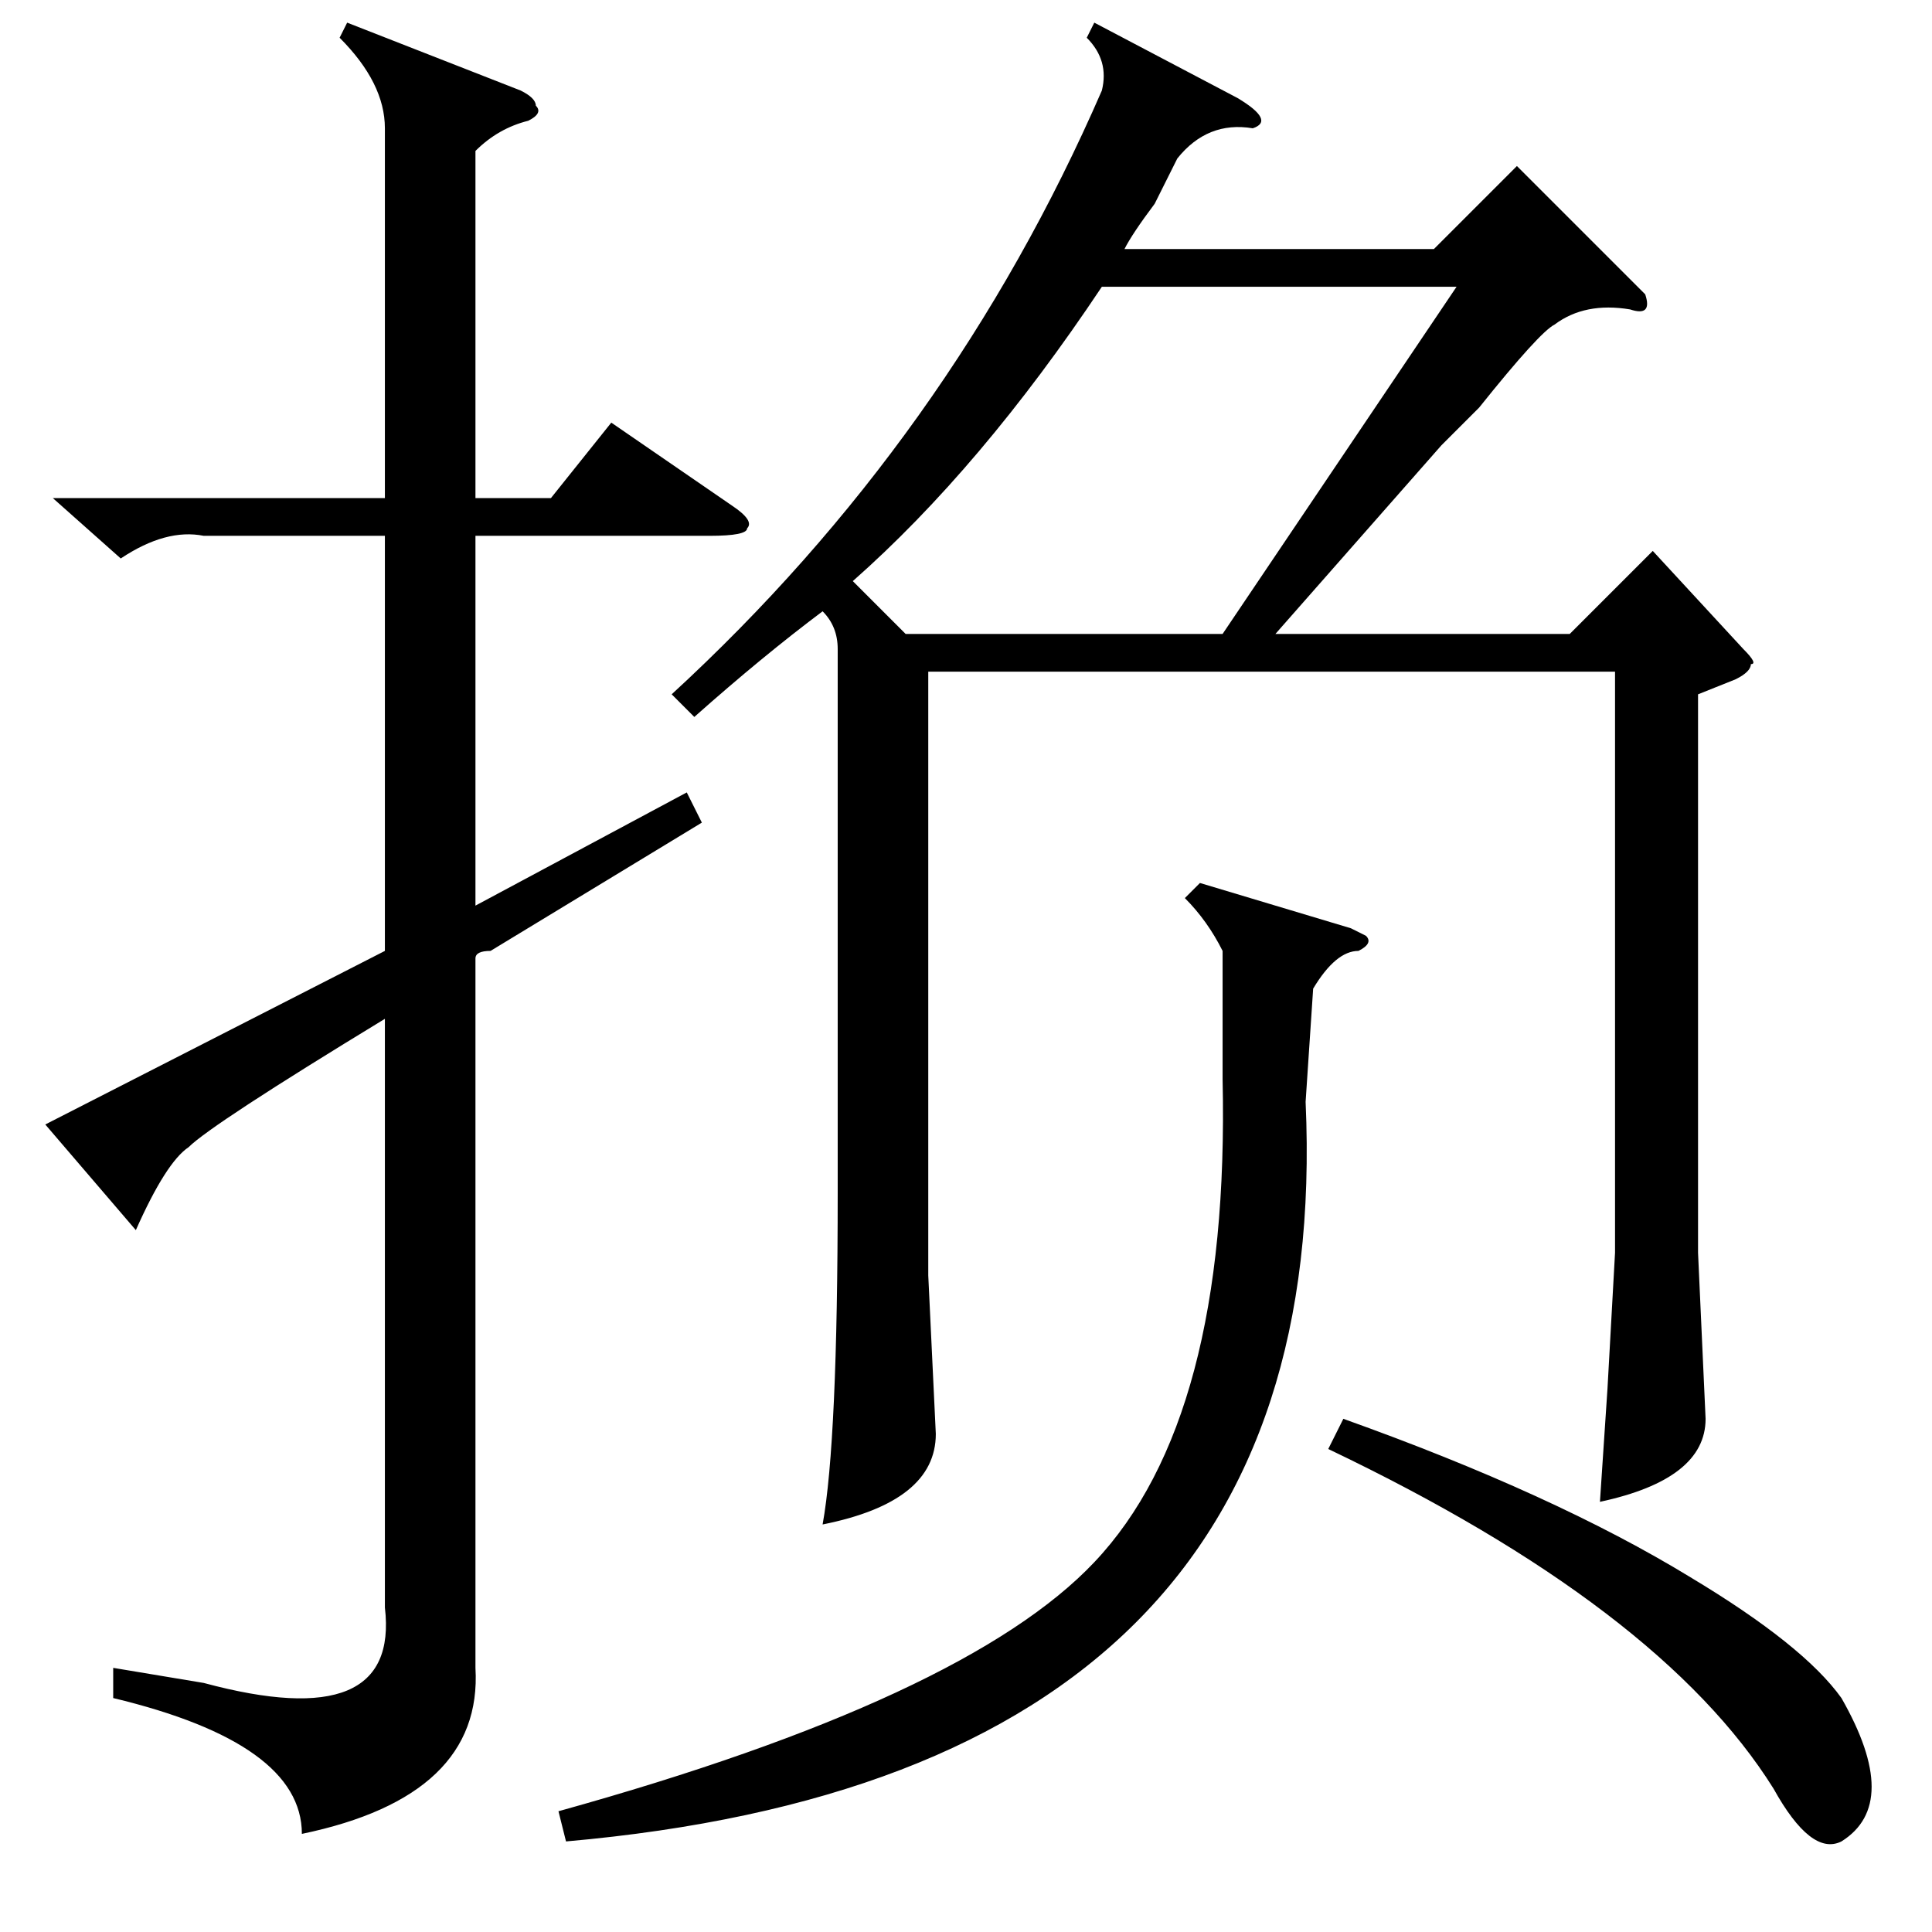 <?xml version="1.0" standalone="no"?>
<!DOCTYPE svg PUBLIC "-//W3C//DTD SVG 1.1//EN" "http://www.w3.org/Graphics/SVG/1.1/DTD/svg11.dtd" >
<svg xmlns="http://www.w3.org/2000/svg" xmlns:xlink="http://www.w3.org/1999/xlink" version="1.1" viewBox="0 -52 256 256">
  <g transform="matrix(1 0 0 -1 0 204)">
   <path fill="currentColor"
d="M218 217q1 -3 -2 -2q-6 1 -10 -2q-2 -1 -10 -11l-5 -5l-22 -25h39l11 11l12 -13q2 -2 1 -2q0 -1 -2 -2l-5 -2v-74l1 -22q0 -8 -14 -11l1 15l1 18v77h-91v-80l1 -21q0 -9 -15 -12q2 11 2 44v72q0 3 -2 5q-8 -6 -17 -14l-3 3q37 34 57 80q1 4 -2 7l1 2l19 -10q5 -3 2 -4
q-6 1 -10 -4l-3 -6q-3 -4 -4 -6h41l11 11zM51 239q0 6 -6 12l1 2l23 -9q2 -1 2 -2q1 -1 -1 -2q-4 -1 -7 -4v-46h10l8 10l16 -11q3 -2 2 -3q0 -1 -5 -1h-31v-49l28 15l2 -4l-28 -17q-2 0 -2 -1v-94q1 -17 -23 -22q0 12 -25 18v4l12 -2q26 -7 24 10v78q-23 -14 -26 -17
q-3 -2 -7 -11l-12 14l45 23v55h-24q-5 1 -11 -3l-9 8h44v49zM146 218q-16 -24 -33 -39l7 -7h42l31 46h-47zM159 139l20 -6l2 -1q1 -1 -1 -2q-3 0 -6 -5l-1 -15q4 -89 -98 -98l-1 4q54 15 71 33q18 19 17 64v17q-2 4 -5 7zM176 64l2 4q28 -10 46 -21q15 -9 20 -16
q8 -14 0 -19q-4 -2 -9 7q-15 24 -59 45z" />
  </g>

</svg>
